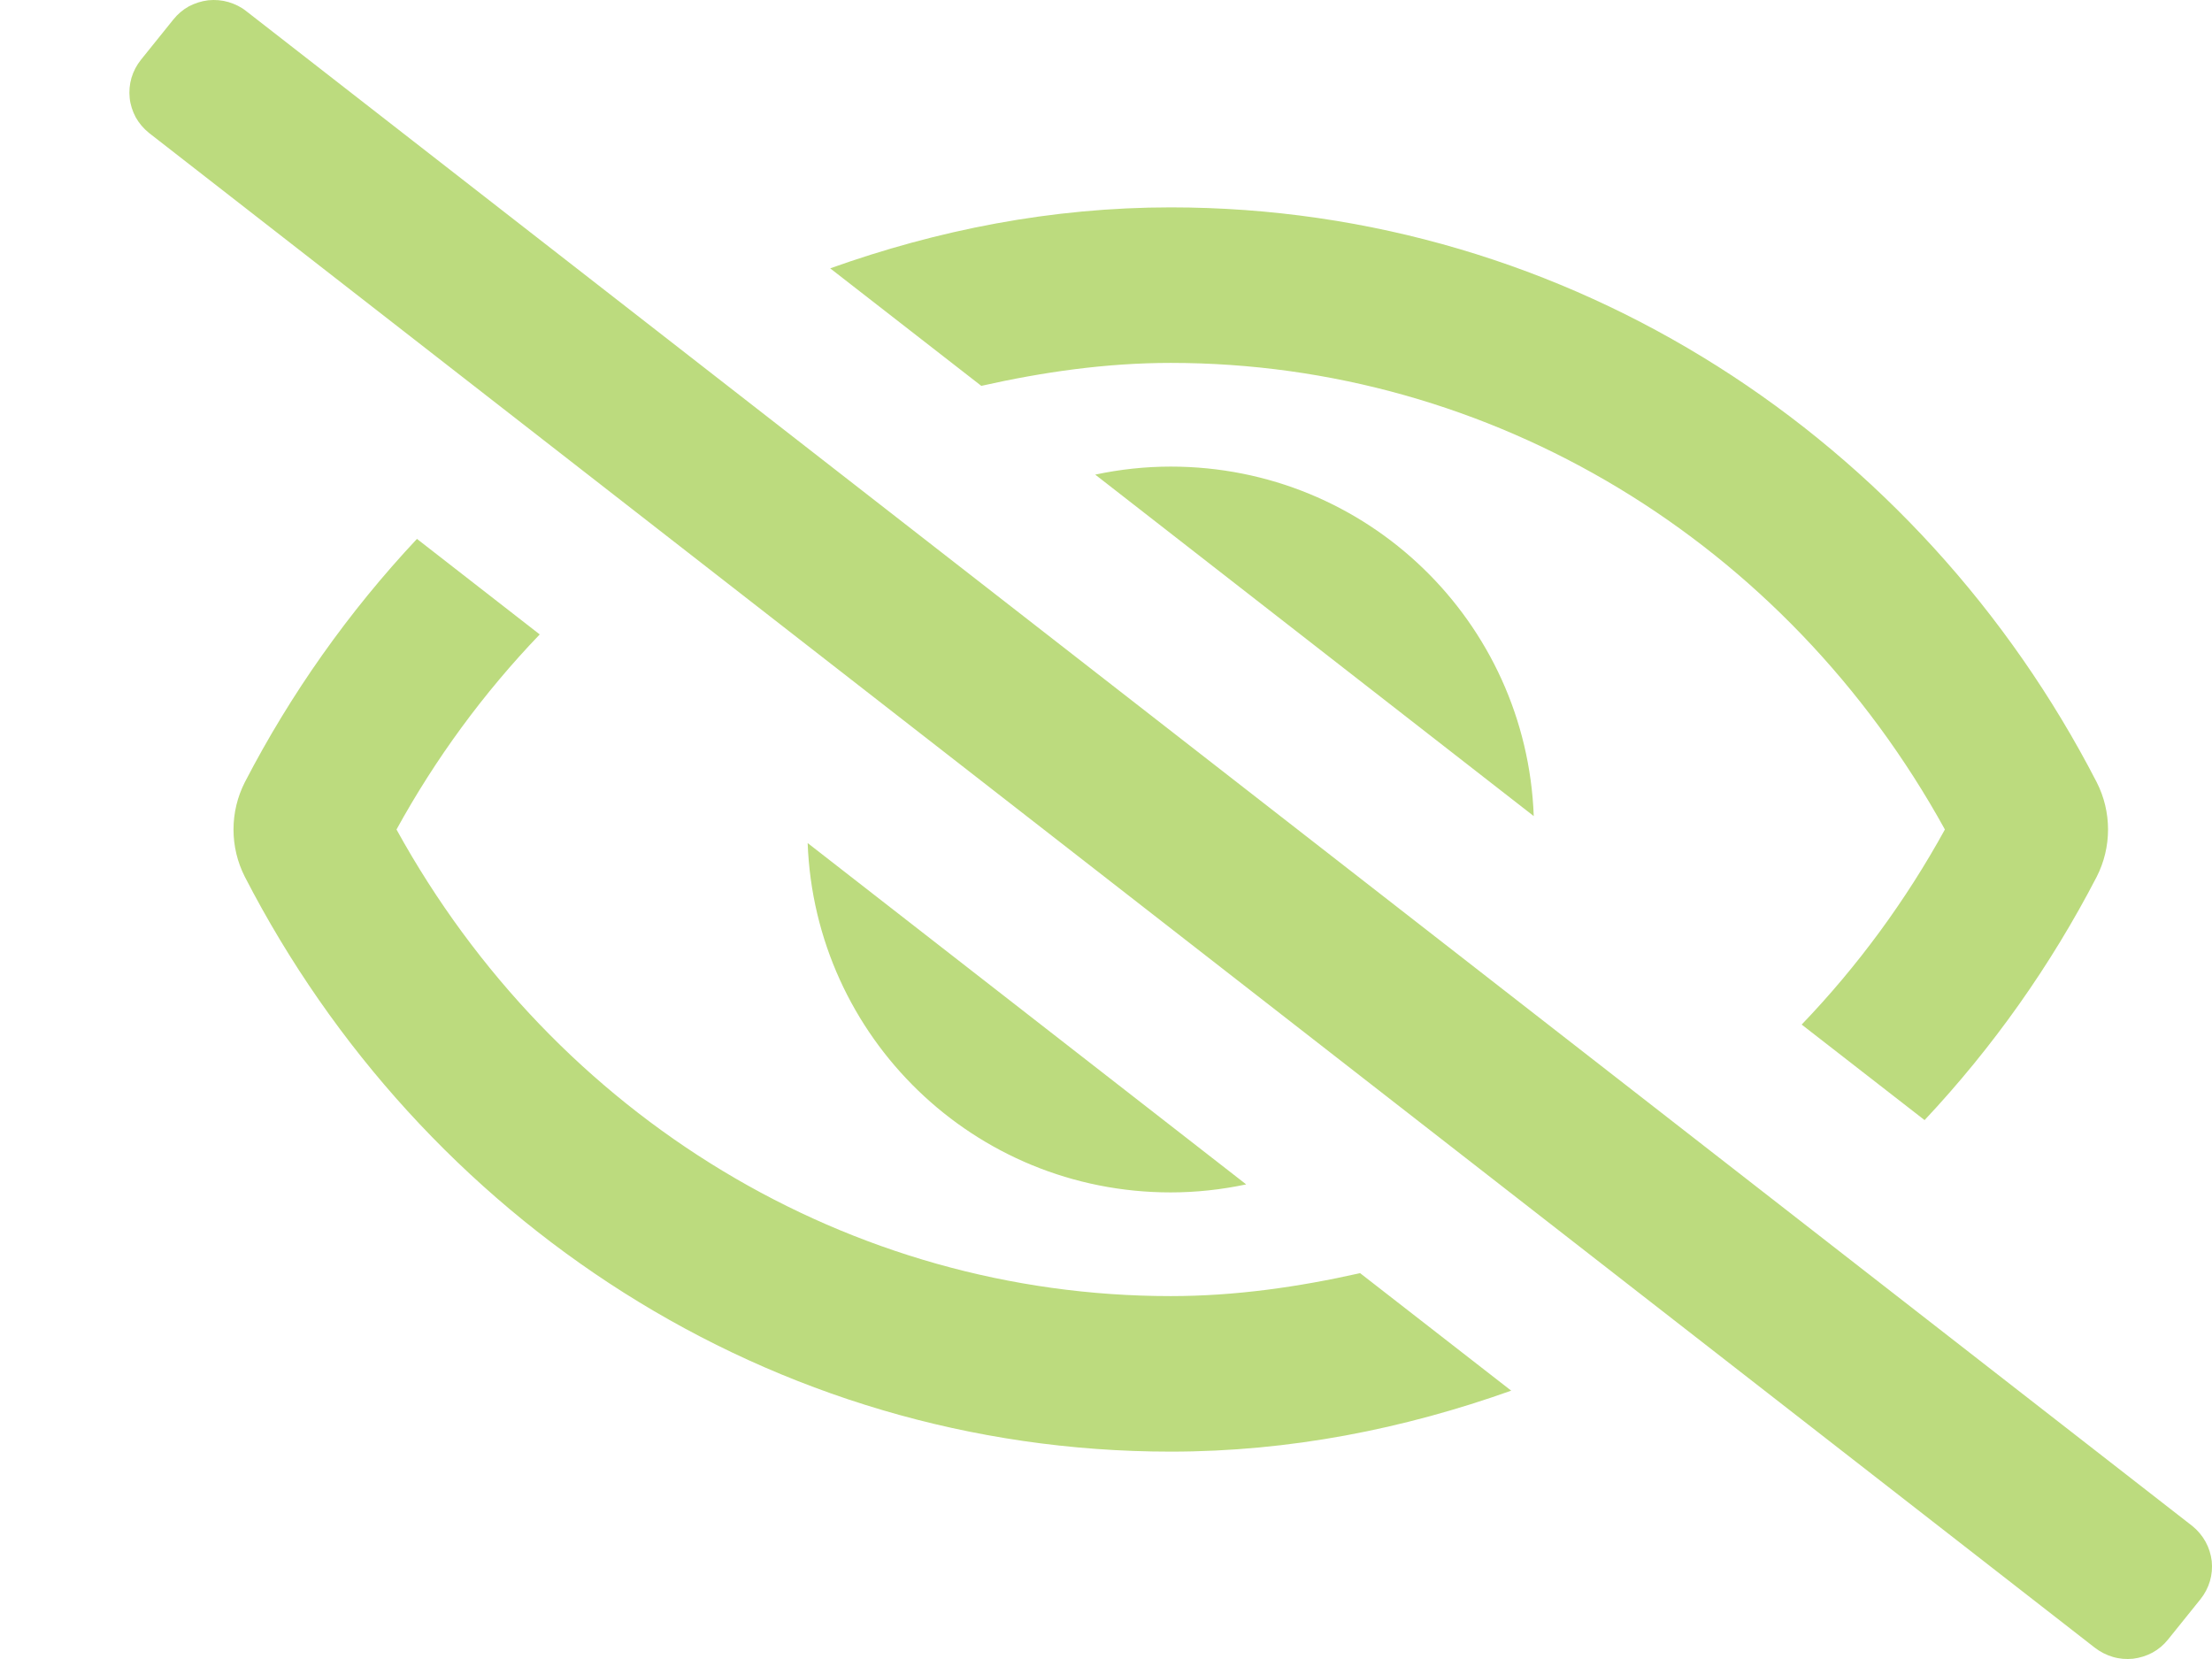 <svg width="16" height="12" viewBox="0 0 16 12" fill="none" xmlns="http://www.w3.org/2000/svg">
<path id="Vector" d="M15.859 11.039L1.783 0.082C1.745 0.051 1.7 0.029 1.653 0.015C1.605 0.001 1.556 -0.003 1.506 0.002C1.457 0.008 1.41 0.023 1.366 0.046C1.323 0.07 1.285 0.102 1.254 0.141L1.019 0.433C0.988 0.472 0.965 0.516 0.951 0.563C0.937 0.611 0.933 0.66 0.938 0.709C0.943 0.758 0.959 0.806 0.982 0.849C1.006 0.892 1.039 0.93 1.077 0.961L15.152 11.918C15.191 11.948 15.235 11.971 15.283 11.985C15.33 11.999 15.38 12.003 15.429 11.998C15.478 11.992 15.526 11.977 15.569 11.954C15.613 11.93 15.651 11.898 15.682 11.859L15.917 11.567C15.948 11.528 15.971 11.484 15.985 11.437C15.999 11.389 16.003 11.34 15.998 11.291C15.992 11.242 15.977 11.194 15.953 11.151C15.929 11.108 15.897 11.07 15.859 11.039ZM7.922 3.433L11.094 5.903C11.042 4.498 9.891 3.375 8.468 3.375C8.284 3.375 8.101 3.395 7.922 3.433ZM9.014 8.567L5.842 6.098C5.894 7.502 7.045 8.625 8.468 8.625C8.651 8.625 8.835 8.605 9.014 8.567ZM8.468 2.625C10.79 2.625 12.918 3.914 14.068 6C13.786 6.513 13.438 6.988 13.032 7.411L13.921 8.102C14.415 7.576 14.834 6.983 15.166 6.342C15.22 6.236 15.248 6.119 15.248 6C15.248 5.881 15.22 5.764 15.166 5.658C13.888 3.178 11.361 1.5 8.468 1.5C7.604 1.5 6.78 1.664 6.005 1.941L7.098 2.791C7.543 2.691 8 2.625 8.468 2.625ZM8.468 9.375C6.146 9.375 4.017 8.086 2.868 6C3.15 5.487 3.498 5.012 3.904 4.589L3.016 3.898C2.522 4.425 2.103 5.017 1.771 5.658C1.717 5.764 1.689 5.881 1.689 6C1.689 6.119 1.717 6.236 1.771 6.342C3.048 8.822 5.575 10.5 8.468 10.5C9.332 10.5 10.156 10.335 10.931 10.059L9.838 9.209C9.392 9.309 8.936 9.375 8.468 9.375Z" fill="#bcdb7e"/>
</svg>
